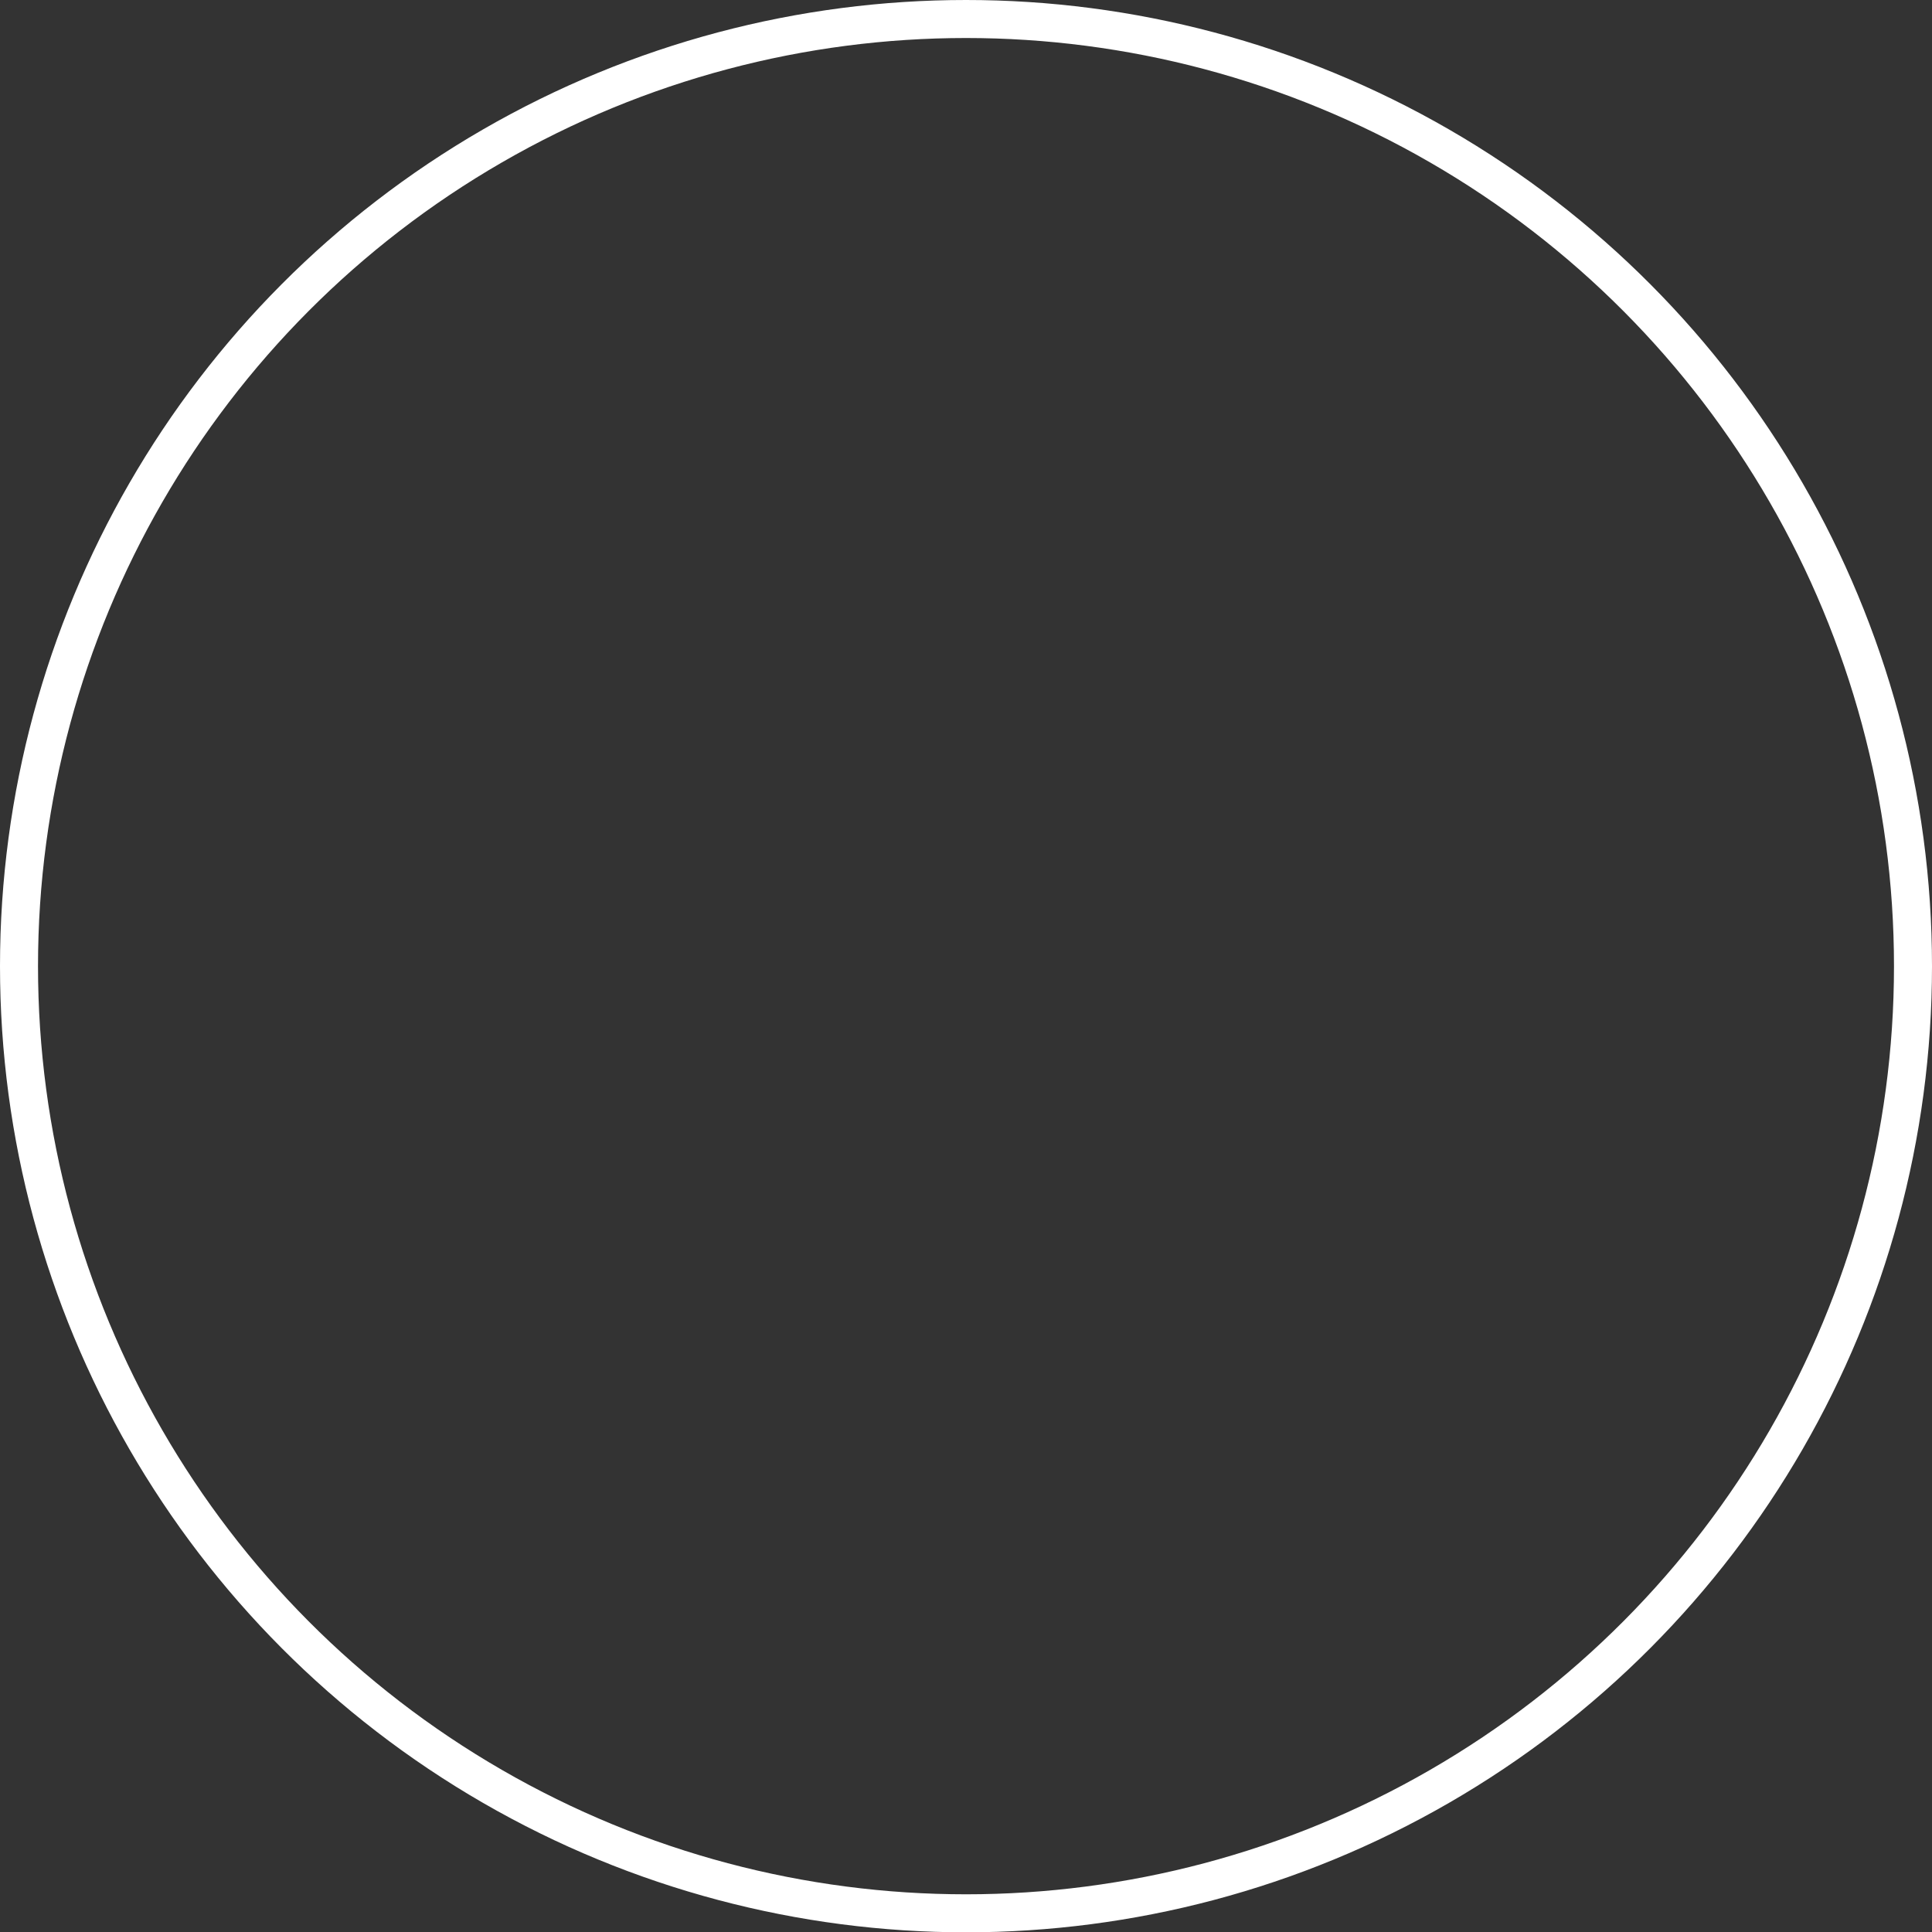 <svg version="1.1" x="0" y="0" width="100%" height="100%" viewBox="0 0 500 500.082" xmlns="http://www.w3.org/2000/svg" xmlns:xlink="http://www.w3.org/1999/xlink">
  <rect x="0" y="0" width="500" height="500.082" fill="#333333" stroke="none"/>
  <ellipse cx="250" cy="250.041" rx="245.081" ry="245.122" style="stroke:#ffffff;stroke-width:9.838;stroke-opacity:1;fill:None;"/>
</svg>